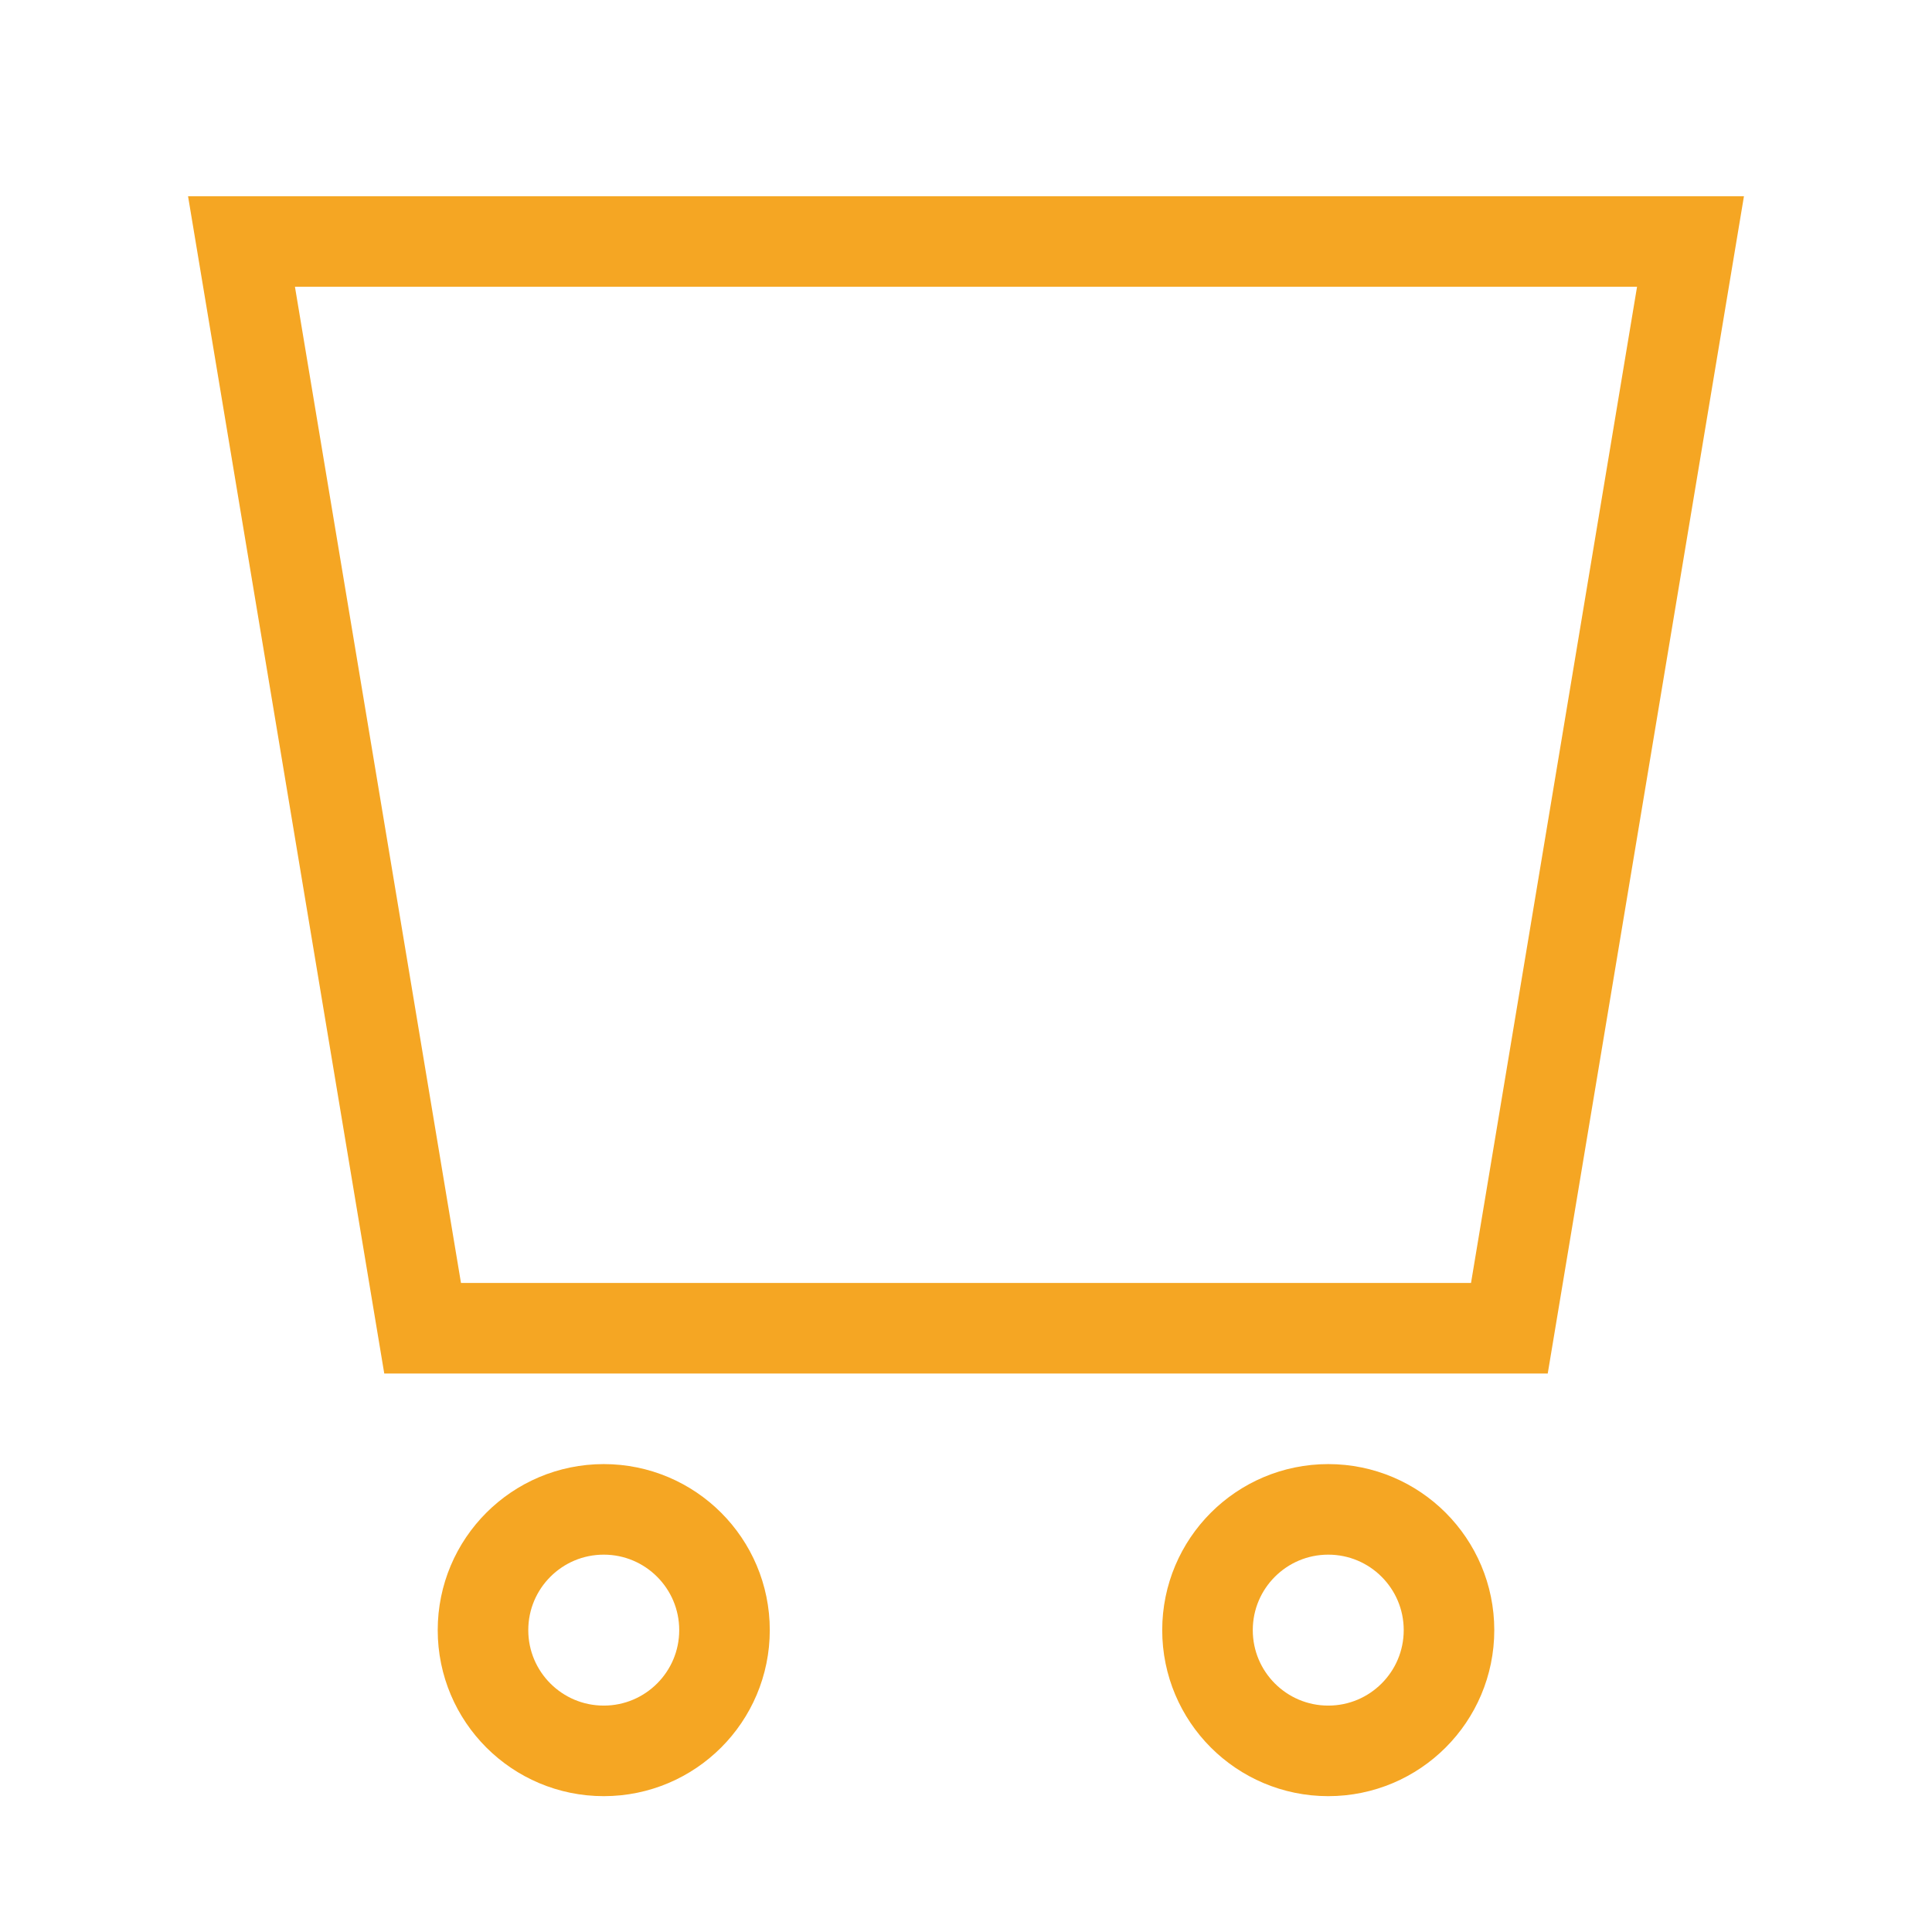 <?xml version="1.0" encoding="UTF-8"?>
<svg xmlns="http://www.w3.org/2000/svg" viewBox="0 0 64 64" width="64" height="64">
  <path d="M8 8h48l-6 36H14L8 8z" fill="none" stroke="#f5a623" stroke-width="3"/>
  <circle cx="20" cy="54" r="4" fill="none" stroke="#f5a623" stroke-width="3"/>
  <circle cx="44" cy="54" r="4" fill="none" stroke="#f5a623" stroke-width="3"/>
</svg>
